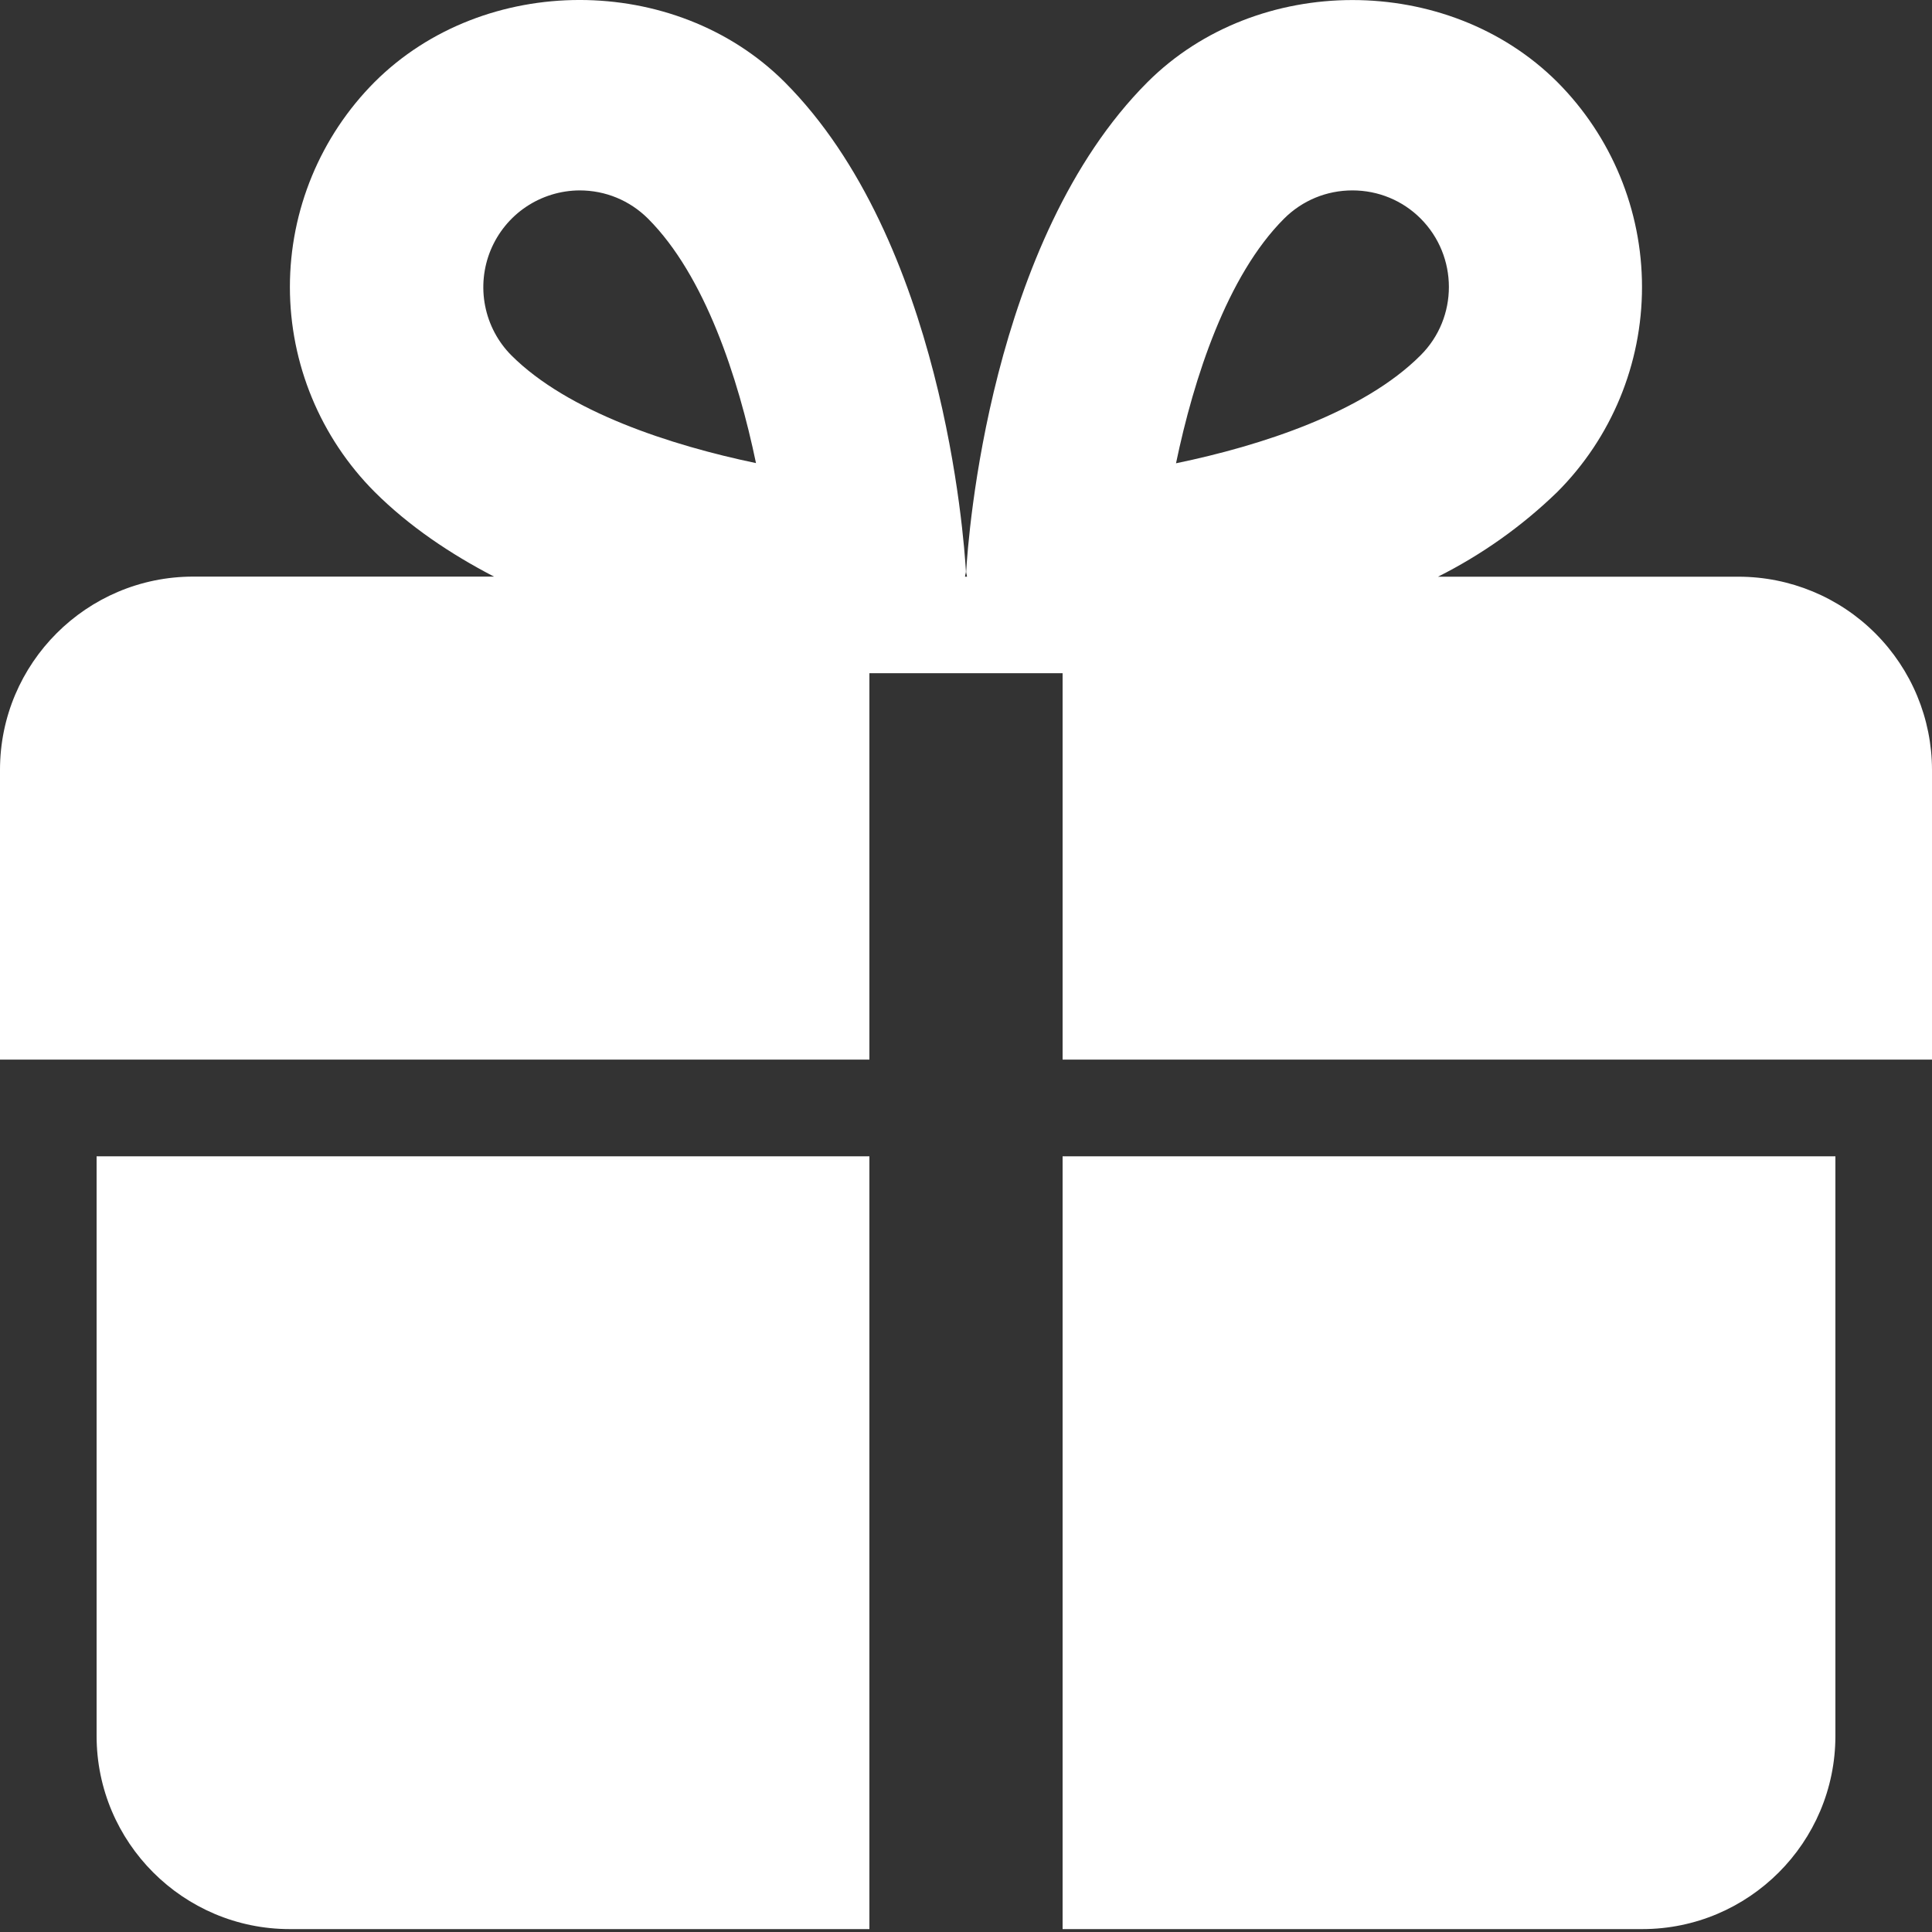 <svg width="20" height="20" viewBox="0 0 20 20" fill="none" xmlns="http://www.w3.org/2000/svg">
<rect x="0" y="0" width="20" height="20" fill="#333333" stroke="none"/>
<path d="M1 11.97V17.97C1 19.073 1.897 19.97 3 19.97H9V11.97H1Z" fill="white"/>
<path d="M11 11.97V19.97H17C18.103 19.97 19 19.073 19 17.97V11.97H11Z" fill="white"/>
<path d="M18 5.97H14.886C15.34 5.742 15.756 5.447 16.121 5.093C16.683 4.53 16.998 3.767 16.998 2.971C16.998 2.176 16.683 1.413 16.121 0.849C14.987 -0.282 13.014 -0.283 11.879 0.85C10.243 2.487 10.022 5.568 10.002 5.914C10 5.933 10.01 5.95 10.01 5.97H9.99C9.99 5.951 10 5.933 9.999 5.913C9.979 5.567 9.758 2.486 8.121 0.848C6.987 -0.283 5.012 -0.283 3.878 0.849C3.317 1.412 3.001 2.175 3.001 2.971C3.001 3.766 3.317 4.529 3.878 5.092C4.235 5.448 4.663 5.735 5.114 5.969H2C0.897 5.969 0 6.866 0 7.969V10.969H9V6.969H11V10.969H20V7.969C19.999 7.439 19.788 6.931 19.413 6.556C19.038 6.181 18.53 5.971 18 5.97ZM5.293 3.678C5.154 3.538 5.06 3.36 5.022 3.166C4.984 2.973 5.004 2.772 5.079 2.59C5.155 2.407 5.282 2.251 5.446 2.141C5.61 2.031 5.803 1.972 6 1.971C6.268 1.971 6.519 2.075 6.708 2.263C7.298 2.853 7.642 3.911 7.826 4.794C6.945 4.61 5.879 4.264 5.293 3.678ZM12.174 4.796C12.358 3.913 12.702 2.854 13.292 2.264C13.481 2.075 13.733 1.971 14 1.971C14.267 1.971 14.519 2.075 14.706 2.262C15.096 2.653 15.097 3.288 14.706 3.678C14.116 4.269 13.057 4.613 12.174 4.796Z" fill="white"/>
</svg>
